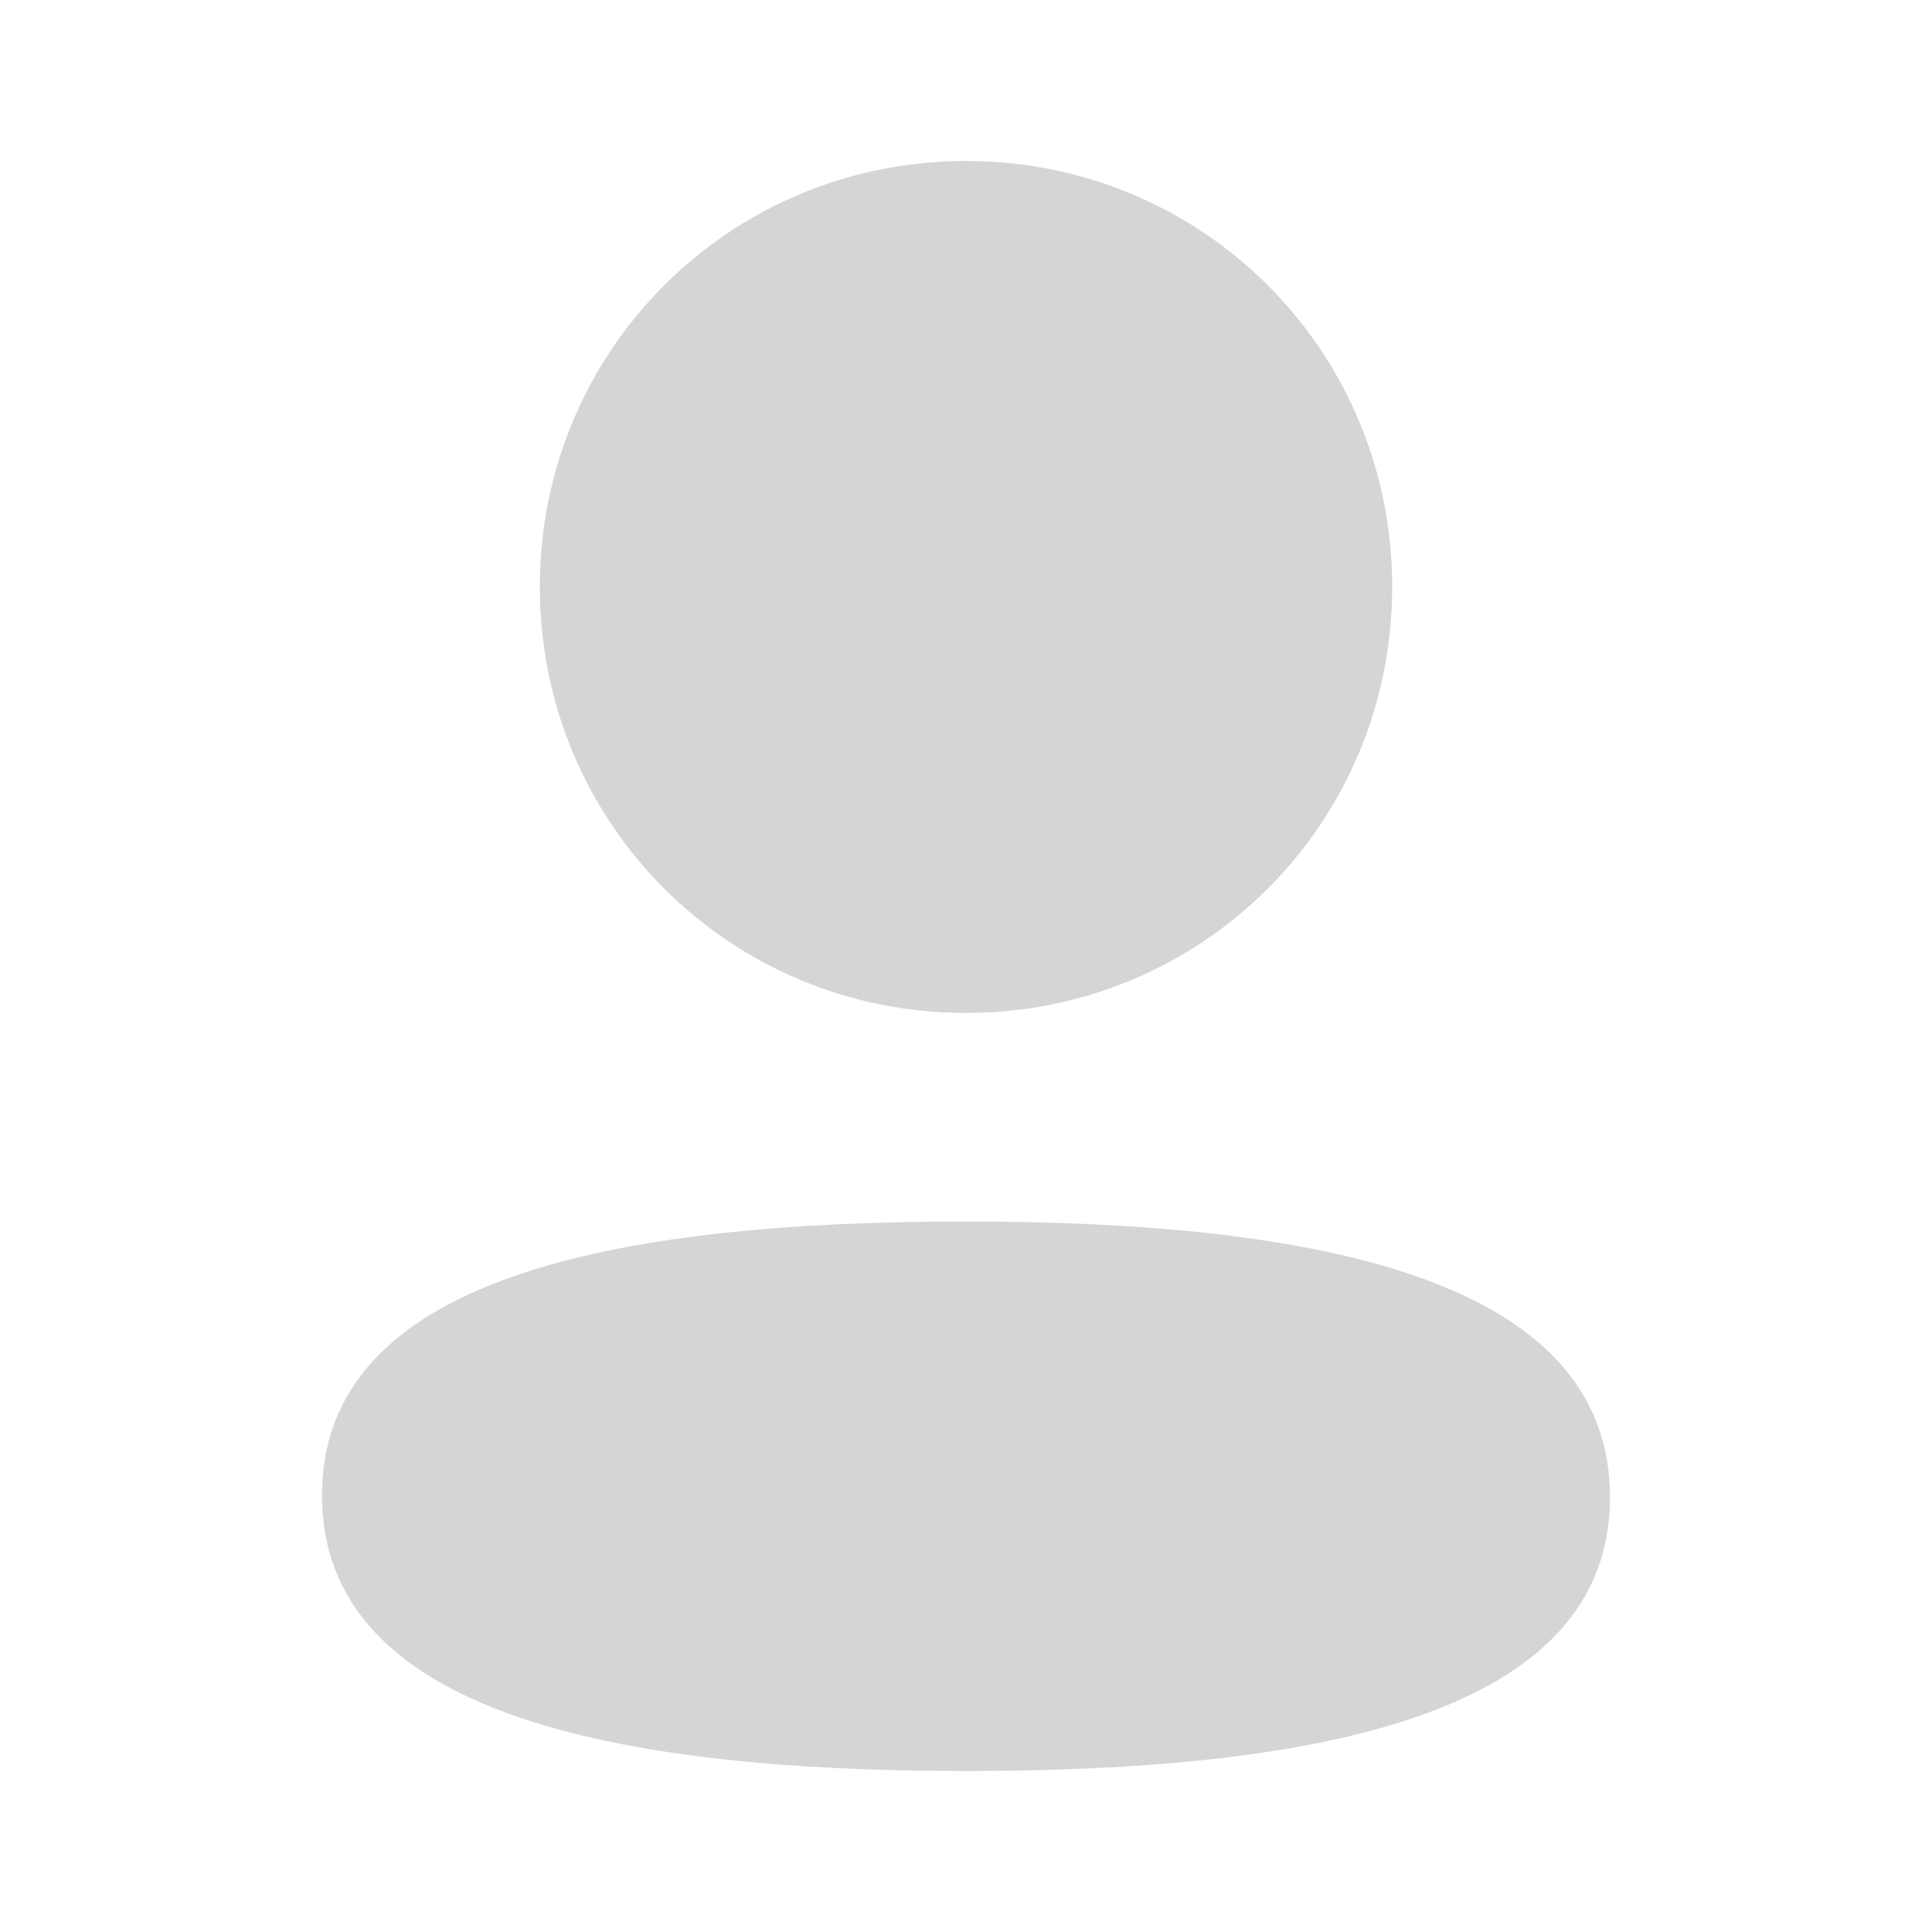 <svg width="24" height="24" viewBox="0 0 24 24" fill="none" xmlns="http://www.w3.org/2000/svg">
<path d="M4 18.575C4 21.295 7.662 22 12 22C16.315 22 20 21.32 20 18.599C20 15.879 16.339 15.174 12 15.174C7.685 15.174 4 15.854 4 18.575Z" fill="#D6D4D5"/>
<path d="M12 12.583C14.939 12.583 17.294 10.228 17.294 7.291C17.294 4.354 14.939 2 12 2C9.062 2 6.706 4.354 6.706 7.291C6.706 10.228 9.062 12.583 12 12.583Z" fill="#D6D4D5"/>
</svg>
